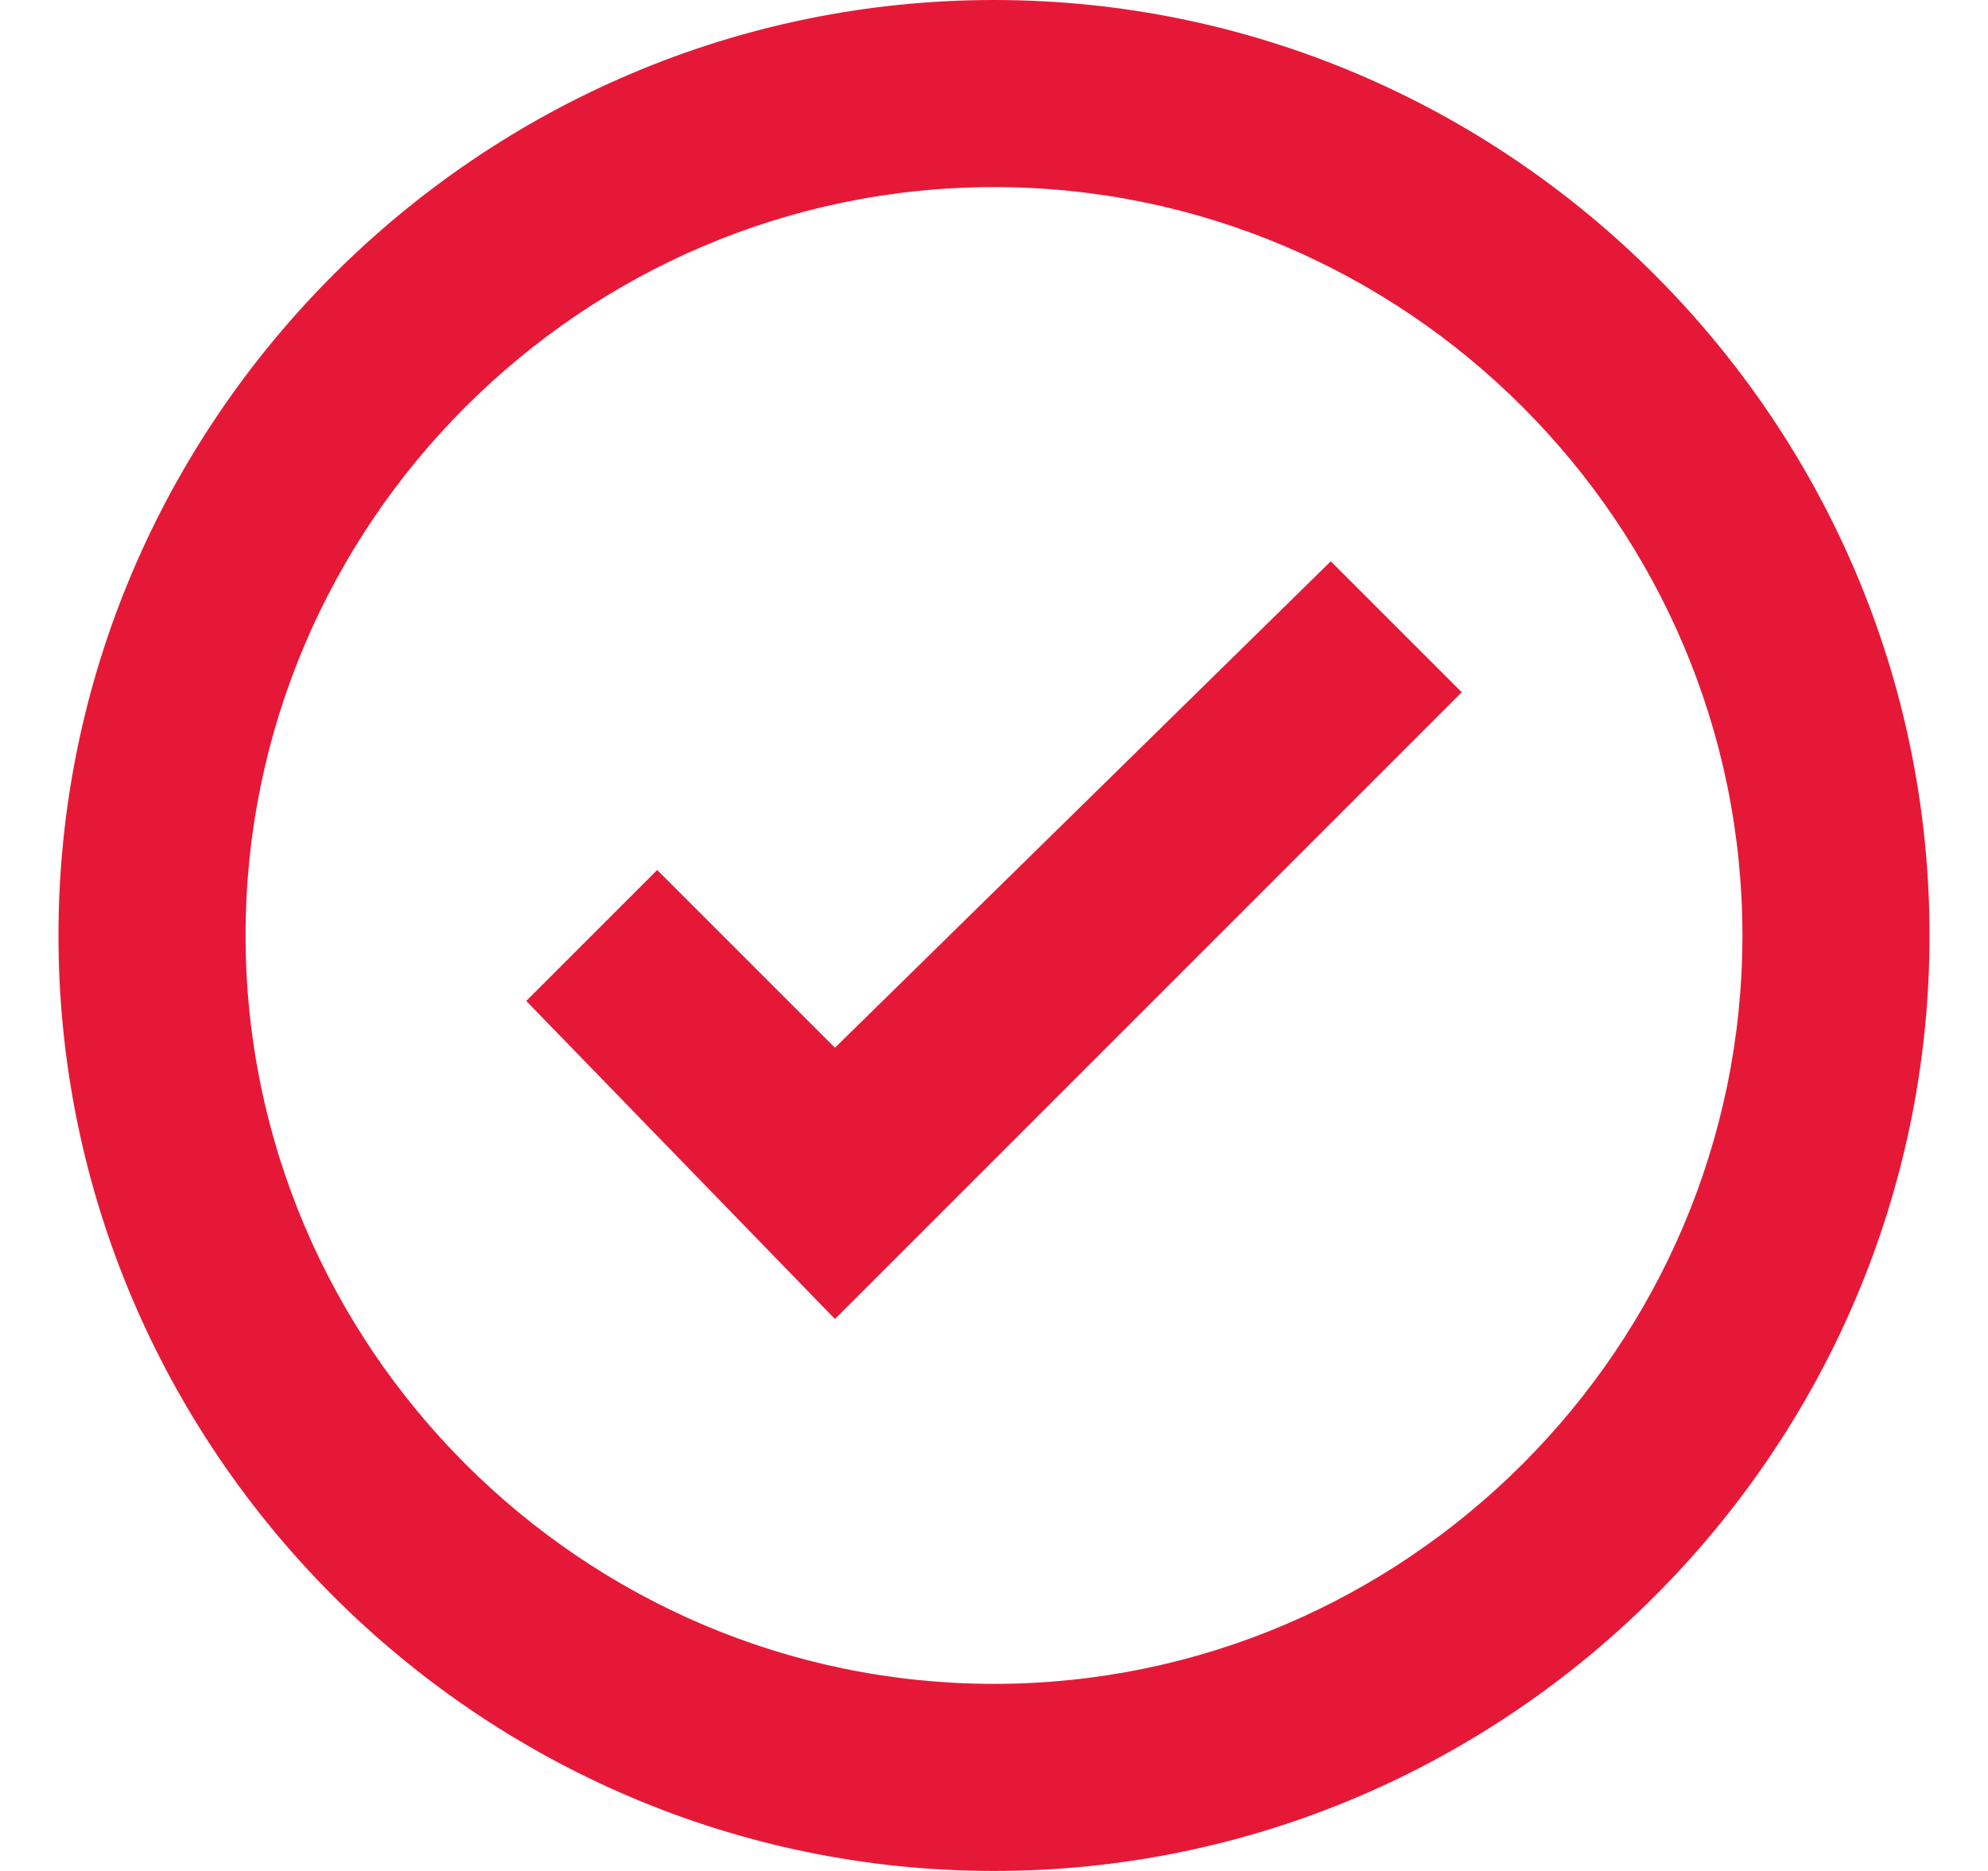<svg width="17" height="16" viewBox="0 0 17 16" fill="none" xmlns="http://www.w3.org/2000/svg">
<path d="M8.5 0C4.1 0 0.5 3.6 0.5 8C0.5 12.4 4.1 16 8.5 16C12.9 16 16.5 12.4 16.5 8C16.5 3.6 12.9 0 8.5 0ZM8.5 14.4C4.98 14.4 2.1 11.52 2.1 8C2.1 4.48 4.98 1.6 8.5 1.6C12.02 1.6 14.9 4.48 14.9 8C14.9 11.52 12.02 14.4 8.5 14.4Z" fill="#E51937"/>
<path d="M7.14 8.96L5.62 7.44L4.5 8.56L7.14 11.28L12.5 5.92L11.38 4.8L7.14 8.96Z" fill="#E51937"/>
</svg>
